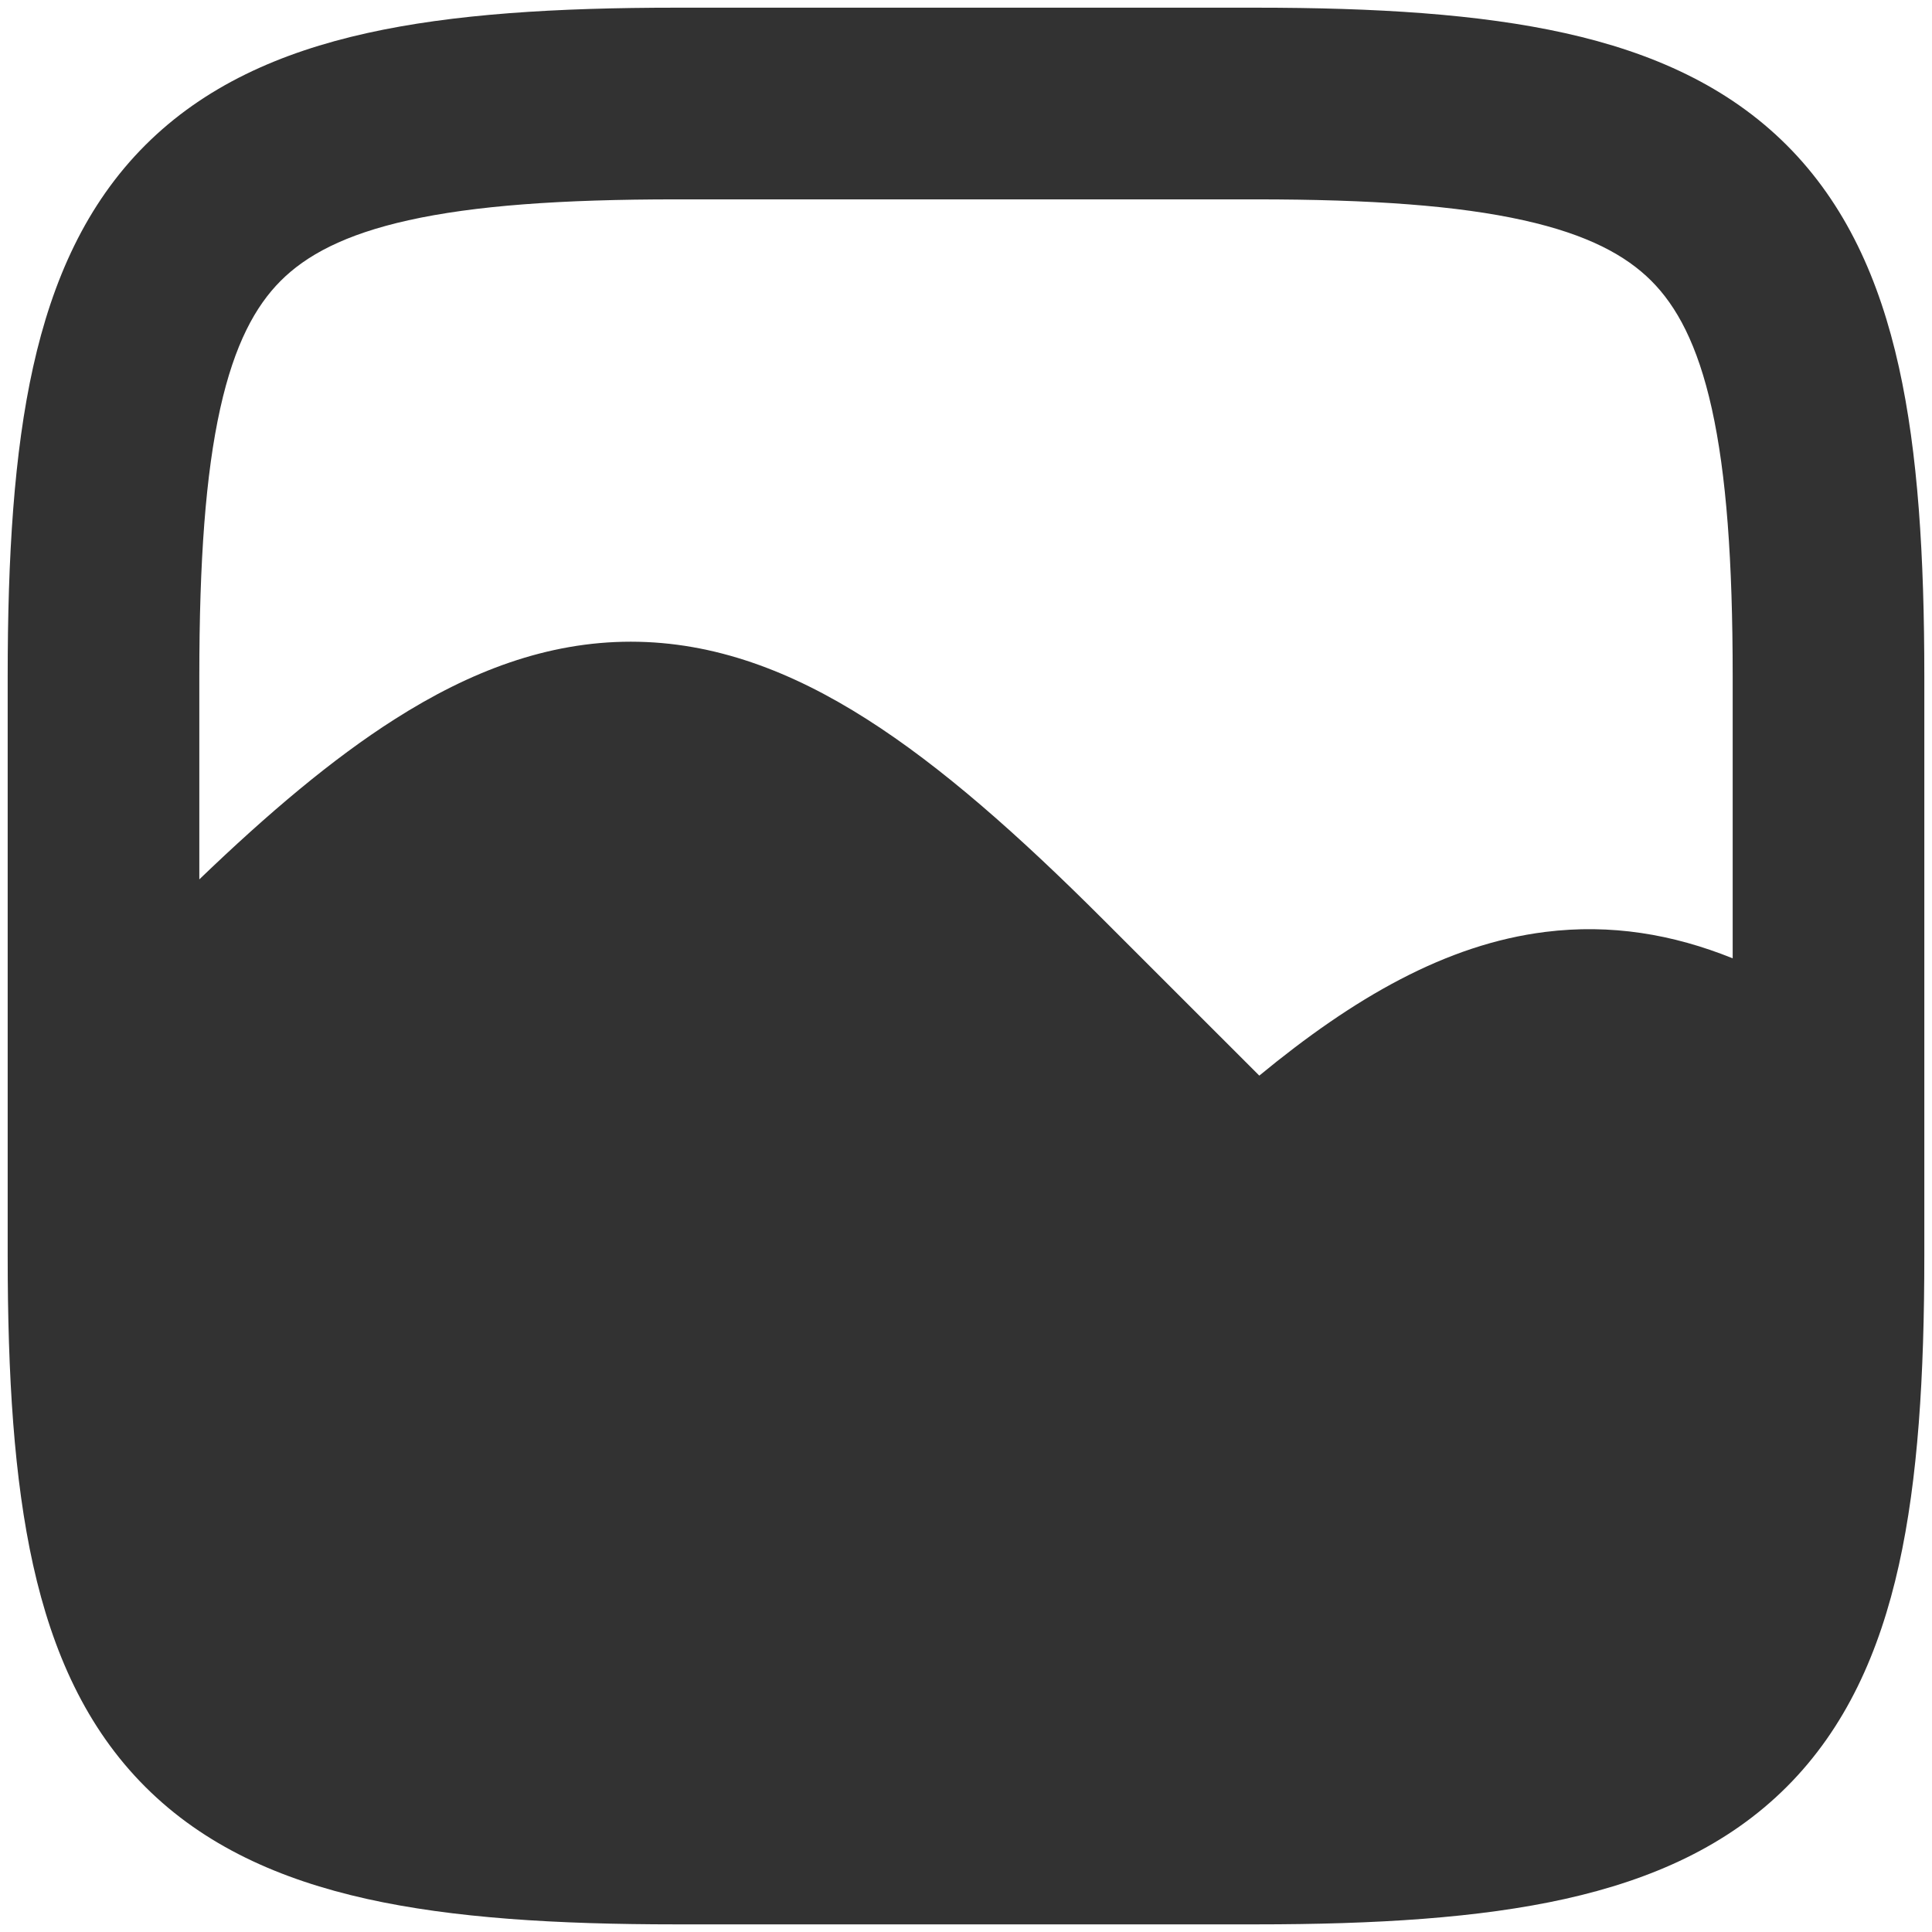 <svg width="42" height="42" viewBox="0 0 42 42" fill="none" xmlns="http://www.w3.org/2000/svg">
<path fill-rule="evenodd" clip-rule="evenodd" d="M41.833 24.433V14.7C41.833 12.09 41.696 9.85 41.28 7.978C40.859 6.082 40.124 4.439 38.843 3.157C37.561 1.876 35.918 1.141 34.023 0.72C32.151 0.304 29.911 0.167 27.3 0.167H14.7C12.089 0.167 9.849 0.304 7.977 0.72C6.082 1.141 4.439 1.876 3.157 3.157C1.875 4.439 1.141 6.082 0.72 7.978C0.304 9.85 0.167 12.09 0.167 14.7V27.3C0.167 29.911 0.304 32.151 0.72 34.023C1.141 35.918 1.875 37.562 3.157 38.843C4.439 40.125 6.082 40.859 7.977 41.281C9.849 41.697 12.089 41.834 14.7 41.834H27.3C29.911 41.834 32.151 41.697 34.023 41.281C35.918 40.859 37.561 40.125 38.843 38.843C40.124 37.562 40.859 35.918 41.28 34.023C41.696 32.151 41.833 29.911 41.833 27.3V24.53C41.834 24.498 41.834 24.465 41.833 24.433ZM4.787 8.882C4.471 10.305 4.333 12.185 4.333 14.7V19.117C5.833 17.675 7.229 16.495 8.581 15.635C10.219 14.592 11.9 13.95 13.713 13.95C15.526 13.95 17.207 14.592 18.845 15.635C20.463 16.664 22.143 18.151 23.989 19.997L27.376 23.383C29.424 21.695 31.433 20.529 33.595 20.259C35.019 20.082 36.362 20.307 37.667 20.833V14.7C37.667 12.185 37.529 10.305 37.213 8.882C36.902 7.482 36.446 6.653 35.897 6.104C35.347 5.555 34.519 5.099 33.118 4.788C31.695 4.471 29.816 4.334 27.3 4.334H14.7C12.184 4.334 10.305 4.471 8.881 4.788C7.481 5.099 6.653 5.555 6.103 6.104C5.554 6.653 5.098 7.482 4.787 8.882Z" fill="#323232"/>
</svg>
